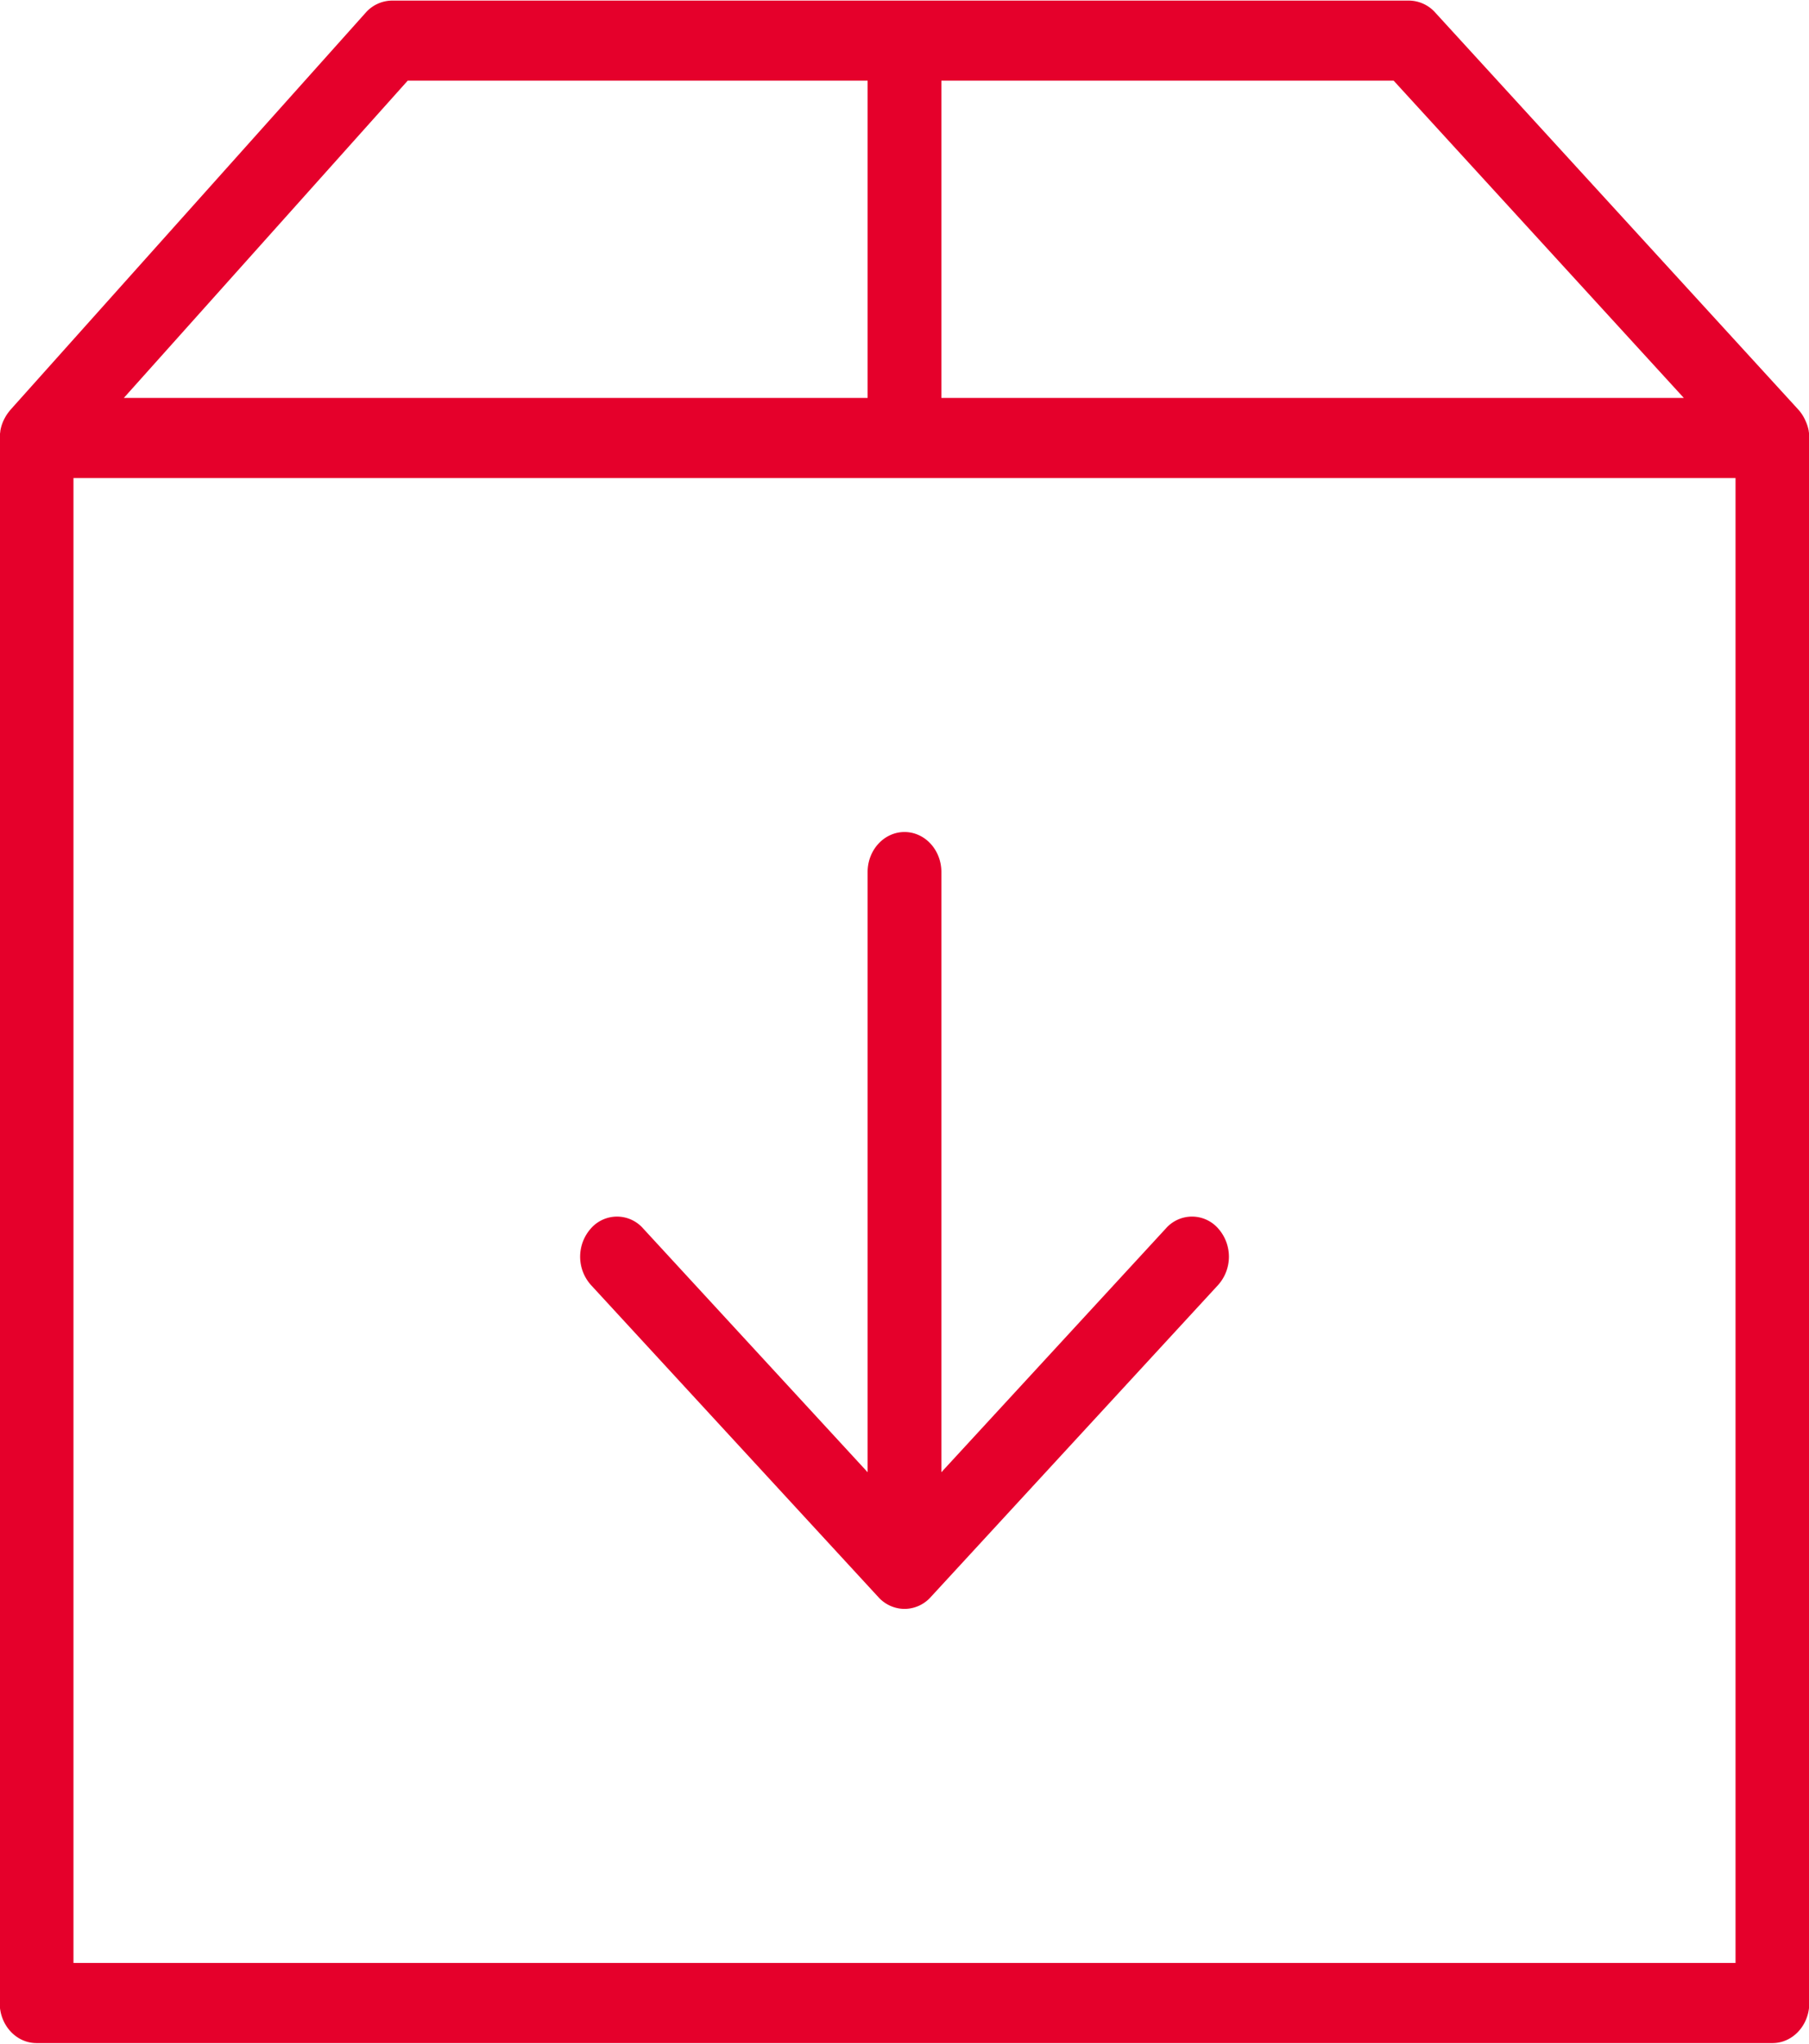 <svg xmlns="http://www.w3.org/2000/svg" width="31" height="35" viewBox="0 0 31 35"><g><g><path fill="#e5002b" d="M31.005 7.5v26.804c0 .379-.283.686-.632.686H.627c-.349 0-.632-.307-.632-.686V7.501c0-.038.005-.074.01-.11.001-.007 0-.014.002-.02a.694.694 0 0 1 .071-.204.708.708 0 0 1 .088-.132c.003-.004.004-.008.008-.011L6.266.218A.61.61 0 0 1 6.72.01h17.425a.61.61 0 0 1 .448.203l6.228 6.806a.71.71 0 0 1 .117.183.72.72 0 0 1 .056.17v.005a.63.63 0 0 1 .01.125zm-14.873-.685h12.723l-4.973-5.434h-7.75zm-14.01 0h12.746V1.381H6.987zm27.619 1.372H1.259v25.43h28.482zm-19.614 13.82a.727.727 0 0 1 0-.97.595.595 0 0 1 .893 0l3.848 4.176V14.934c0-.378.283-.685.632-.685.35 0 .632.307.632.685v10.279l3.848-4.176a.596.596 0 0 1 .894 0 .727.727 0 0 1 0 .97l-4.927 5.347a.607.607 0 0 1-.446.2.608.608 0 0 1-.447-.2z"/></g></g></svg>